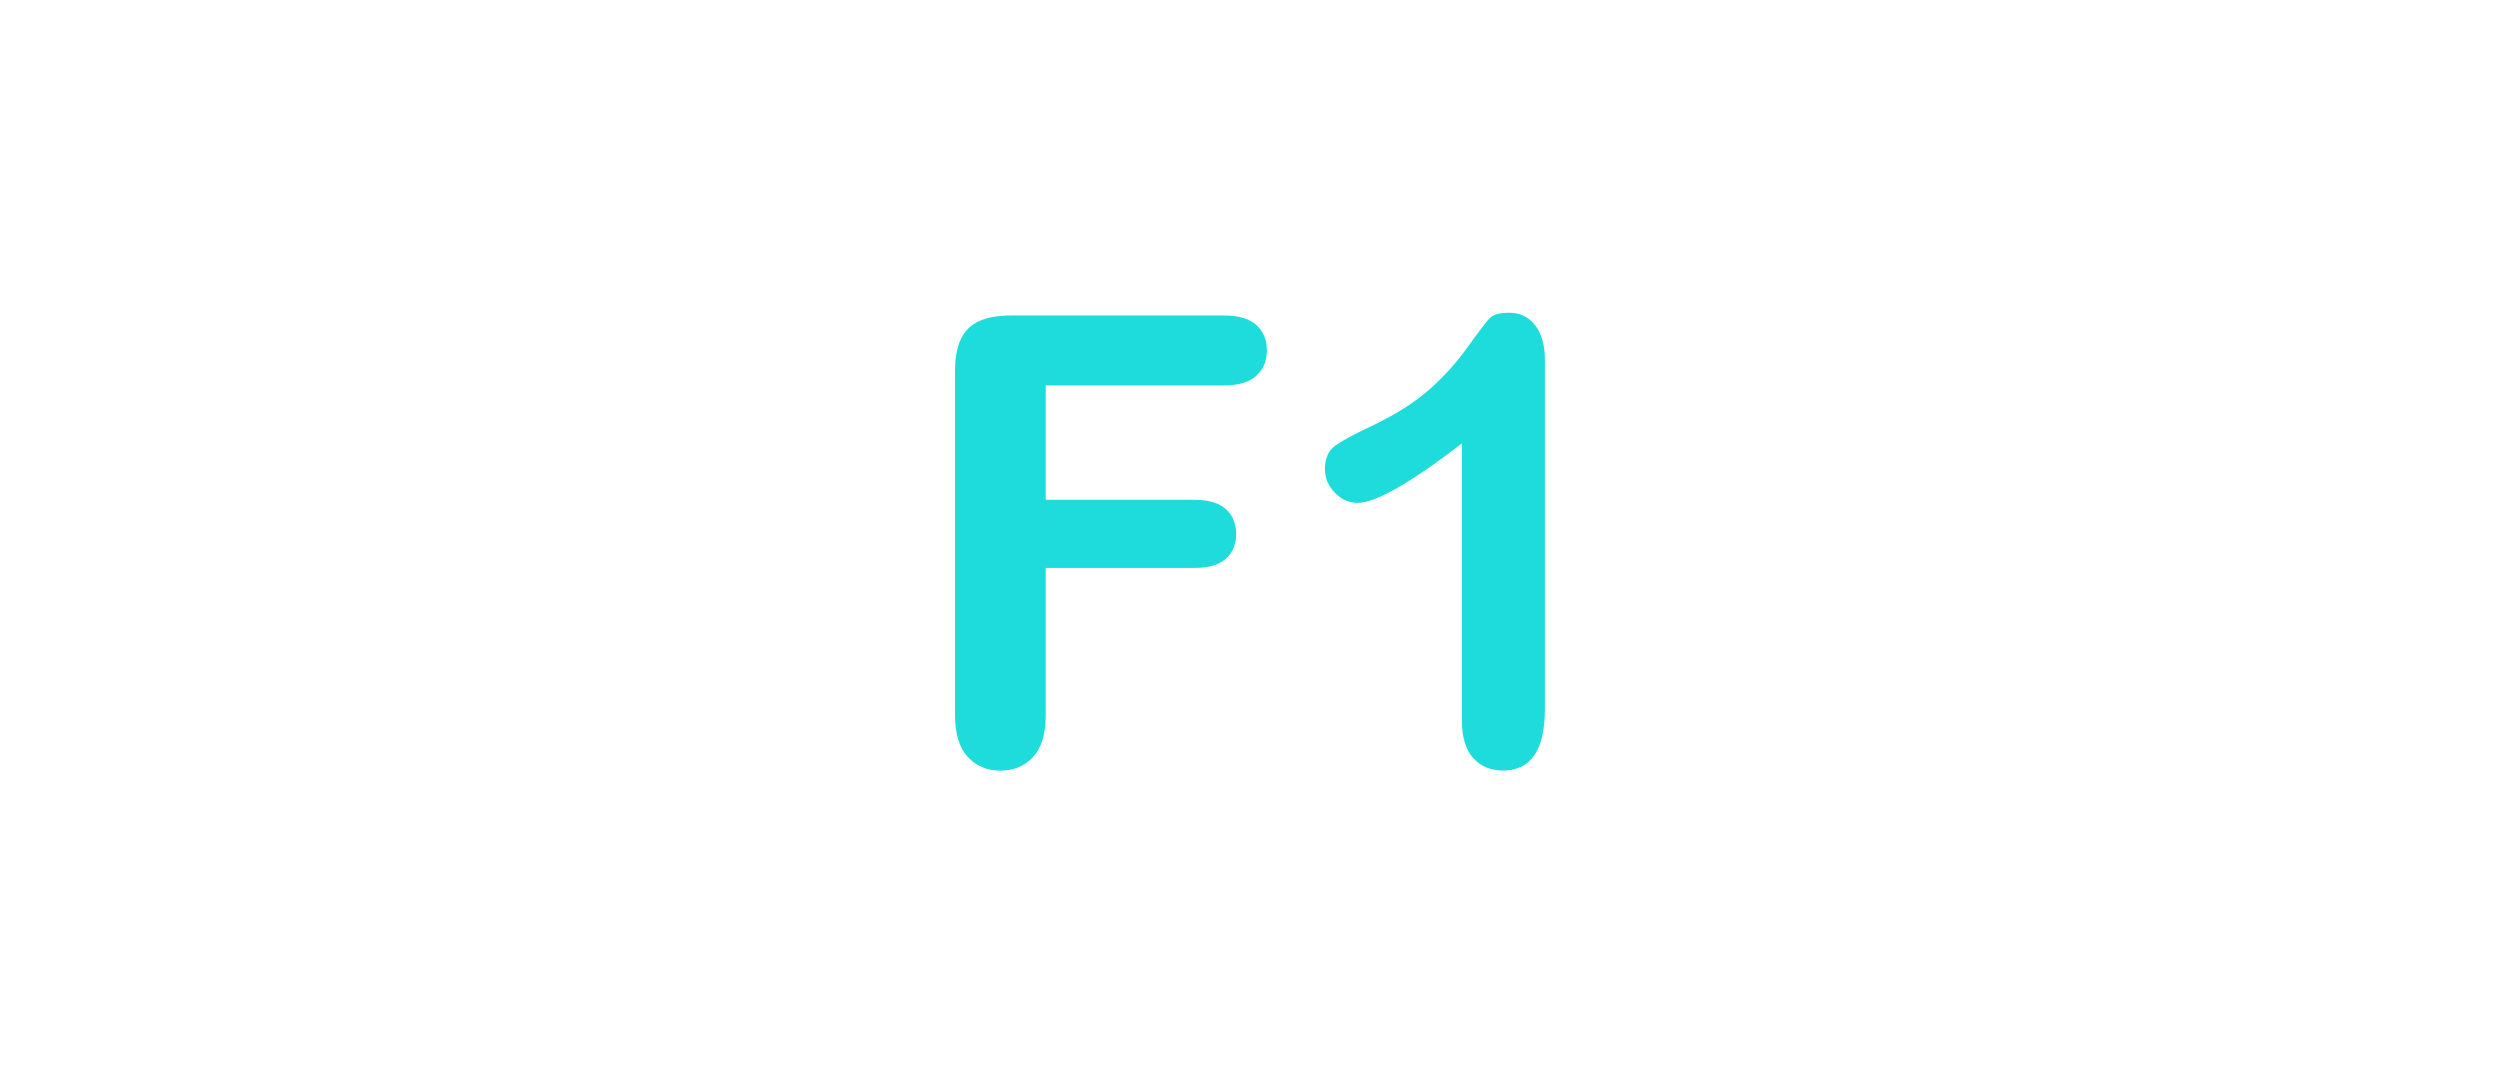<?xml version="1.0" encoding="utf-8"?>
<!-- Generator: Adobe Illustrator 16.0.0, SVG Export Plug-In . SVG Version: 6.00 Build 0)  -->
<!DOCTYPE svg PUBLIC "-//W3C//DTD SVG 1.1//EN" "http://www.w3.org/Graphics/SVG/1.1/DTD/svg11.dtd">
<svg version="1.1" id="레이어_1" xmlns="http://www.w3.org/2000/svg" xmlns:xlink="http://www.w3.org/1999/xlink" x="0px"
	 y="0px" width="60px" height="26px" viewBox="0 0 60 26" enable-background="new 0 0 60 26" xml:space="preserve">
<path fill="#1EDCDC" d="M29.382,9.249h-4.285v2.747h3.582c0.332,0,0.58,0.075,0.743,0.224c0.163,0.149,0.246,0.348,0.246,0.597
	s-0.083,0.447-0.249,0.594c-0.166,0.146-0.413,0.219-0.74,0.219h-3.582v3.539c0,0.449-0.102,0.783-0.304,1
	c-0.203,0.217-0.462,0.326-0.78,0.326c-0.322,0-0.585-0.109-0.788-0.33c-0.203-0.222-0.304-0.554-0.304-0.996V8.906
	c0-0.313,0.046-0.567,0.139-0.766c0.093-0.197,0.238-0.341,0.436-0.432c0.197-0.09,0.45-0.136,0.758-0.136h5.127
	c0.347,0,0.604,0.077,0.772,0.23c0.168,0.154,0.252,0.355,0.252,0.604c0,0.254-0.084,0.458-0.252,0.611
	C29.985,9.172,29.729,9.249,29.382,9.249z"/>
<path fill="#1EDCDC" d="M35.087,17.307v-6.666c-1.239,0.952-2.075,1.428-2.505,1.428c-0.205,0-0.389-0.082-0.546-0.245
	c-0.159-0.163-0.238-0.353-0.238-0.568c0-0.249,0.078-0.432,0.234-0.549c0.155-0.117,0.432-0.269,0.827-0.454
	c0.592-0.278,1.063-0.571,1.416-0.879c0.354-0.308,0.668-0.652,0.941-1.033c0.273-0.381,0.452-0.615,0.535-0.703
	c0.083-0.088,0.238-0.132,0.469-0.132c0.26,0,0.467,0.1,0.623,0.3c0.157,0.2,0.234,0.476,0.234,0.828v8.386
	c0,0.979-0.334,1.473-1.004,1.473c-0.297,0-0.536-0.1-0.717-0.301C35.177,17.992,35.087,17.695,35.087,17.307z"/>
</svg>
